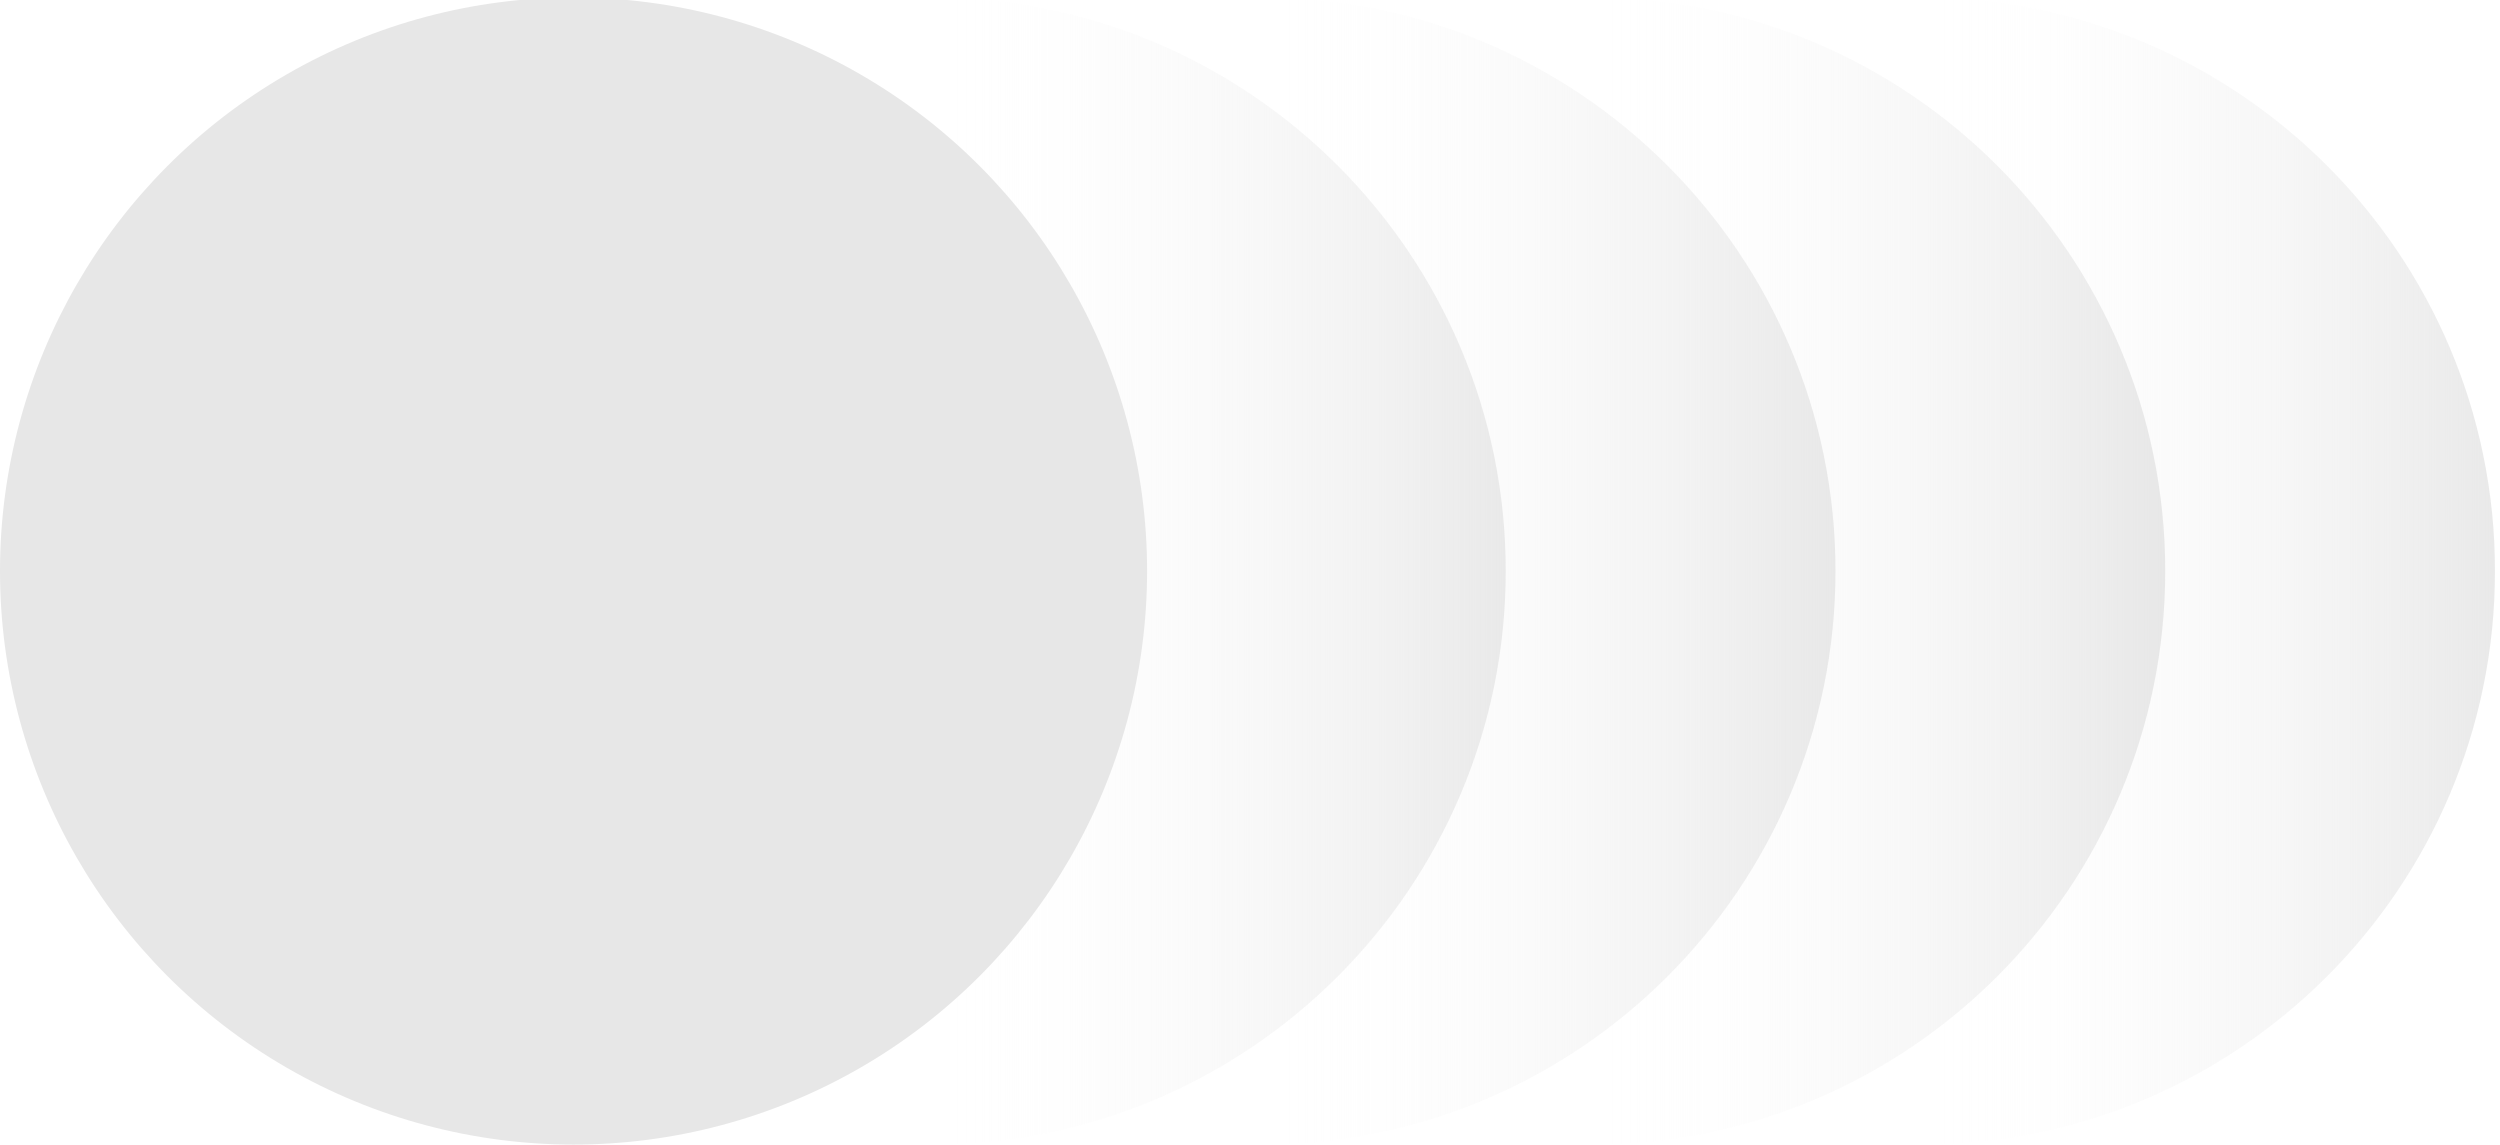 <?xml version="1.0" encoding="UTF-8" standalone="no"?>
<!DOCTYPE svg PUBLIC "-//W3C//DTD SVG 1.1//EN" "http://www.w3.org/Graphics/SVG/1.1/DTD/svg11.dtd">
<svg width="100%" height="100%" viewBox="0 0 498 228" version="1.1" xmlns="http://www.w3.org/2000/svg" xmlns:xlink="http://www.w3.org/1999/xlink" xml:space="preserve" xmlns:serif="http://www.serif.com/" style="fill-rule:evenodd;clip-rule:evenodd;stroke-linejoin:round;stroke-miterlimit:2;">
    <path d="M382.75,-0.5c63.056,0 114.25,51.194 114.25,114.25c0,63.056 -51.194,114.25 -114.25,114.25" style="fill:url(#_Linear1);"/>
    <path d="M317.064,-0.5c63.056,0 114.25,51.194 114.25,114.25c0,63.056 -51.194,114.25 -114.25,114.25" style="fill:url(#_Linear2);"/>
    <path d="M251.378,-0.5c63.056,0 114.25,51.194 114.25,114.25c-0,63.056 -51.194,114.25 -114.25,114.25" style="fill:url(#_Linear3);"/>
    <path d="M185.691,-0.5c63.057,0 114.25,51.194 114.25,114.25c0,63.056 -51.193,114.25 -114.25,114.25" style="fill:url(#_Linear4);"/>
    <circle cx="114.25" cy="113.75" r="114.25" style="fill:#e7e7e7;"/>
    <defs>
        <linearGradient id="_Linear1" x1="0" y1="0" x2="1" y2="0" gradientUnits="userSpaceOnUse" gradientTransform="matrix(114.25,0,0,114.25,382.75,113.75)"><stop offset="0" style="stop-color:#fff;stop-opacity:0"/><stop offset="1" style="stop-color:#e9e9e9;stop-opacity:1"/></linearGradient>
        <linearGradient id="_Linear2" x1="0" y1="0" x2="1" y2="0" gradientUnits="userSpaceOnUse" gradientTransform="matrix(114.25,0,0,114.25,317.064,113.75)"><stop offset="0" style="stop-color:#fff;stop-opacity:0"/><stop offset="1" style="stop-color:#e7e7e7;stop-opacity:1"/></linearGradient>
        <linearGradient id="_Linear3" x1="0" y1="0" x2="1" y2="0" gradientUnits="userSpaceOnUse" gradientTransform="matrix(114.25,0,0,114.25,251.378,113.75)"><stop offset="0" style="stop-color:#fff;stop-opacity:0"/><stop offset="1" style="stop-color:#e8e8e8;stop-opacity:1"/></linearGradient>
        <linearGradient id="_Linear4" x1="0" y1="0" x2="1" y2="0" gradientUnits="userSpaceOnUse" gradientTransform="matrix(114.25,0,0,114.25,185.691,113.75)"><stop offset="0" style="stop-color:#fff;stop-opacity:0"/><stop offset="1" style="stop-color:#e9e9e9;stop-opacity:1"/></linearGradient>
    </defs>
</svg>
